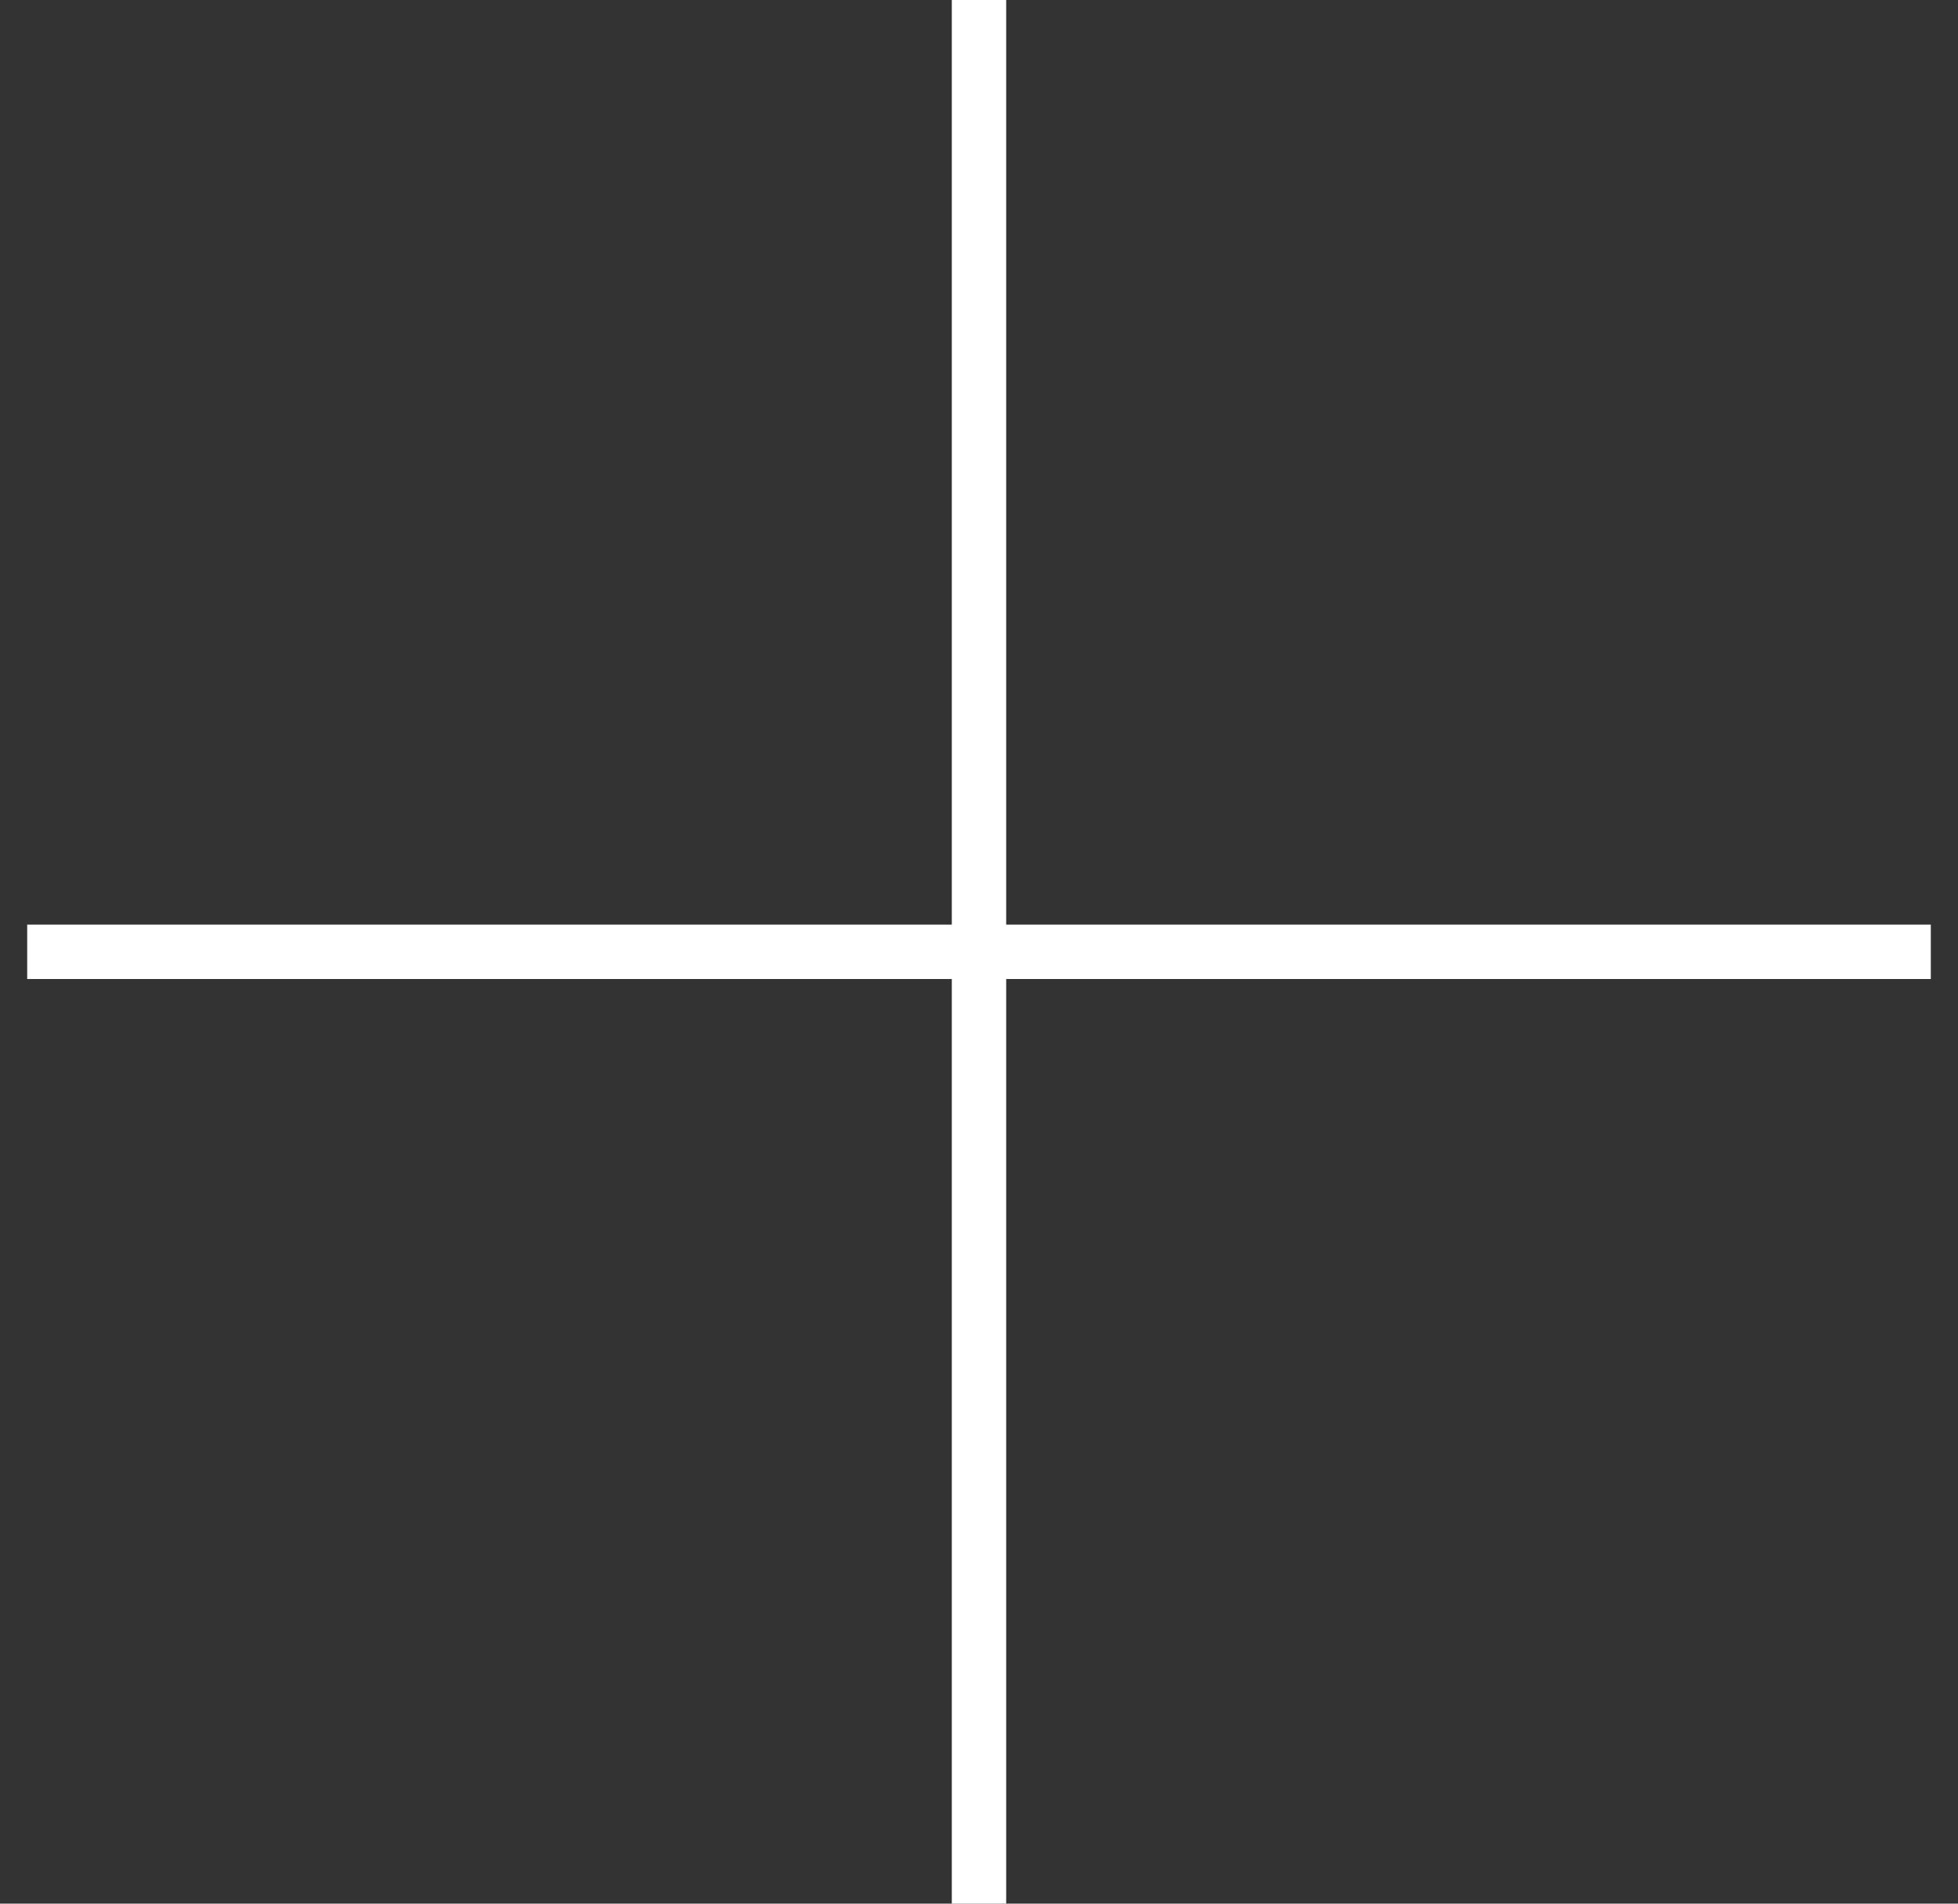 <svg width="36" height="35" viewBox="0 0 36 35" fill="none" xmlns="http://www.w3.org/2000/svg">
<rect x="0" y="0" width="36" height="35" fill="#333333" stroke="none"/>
<path d="M18 0V35" stroke="white"/>
<path d="M35.5 17.5L0.5 17.5" stroke="white"/>
</svg>
